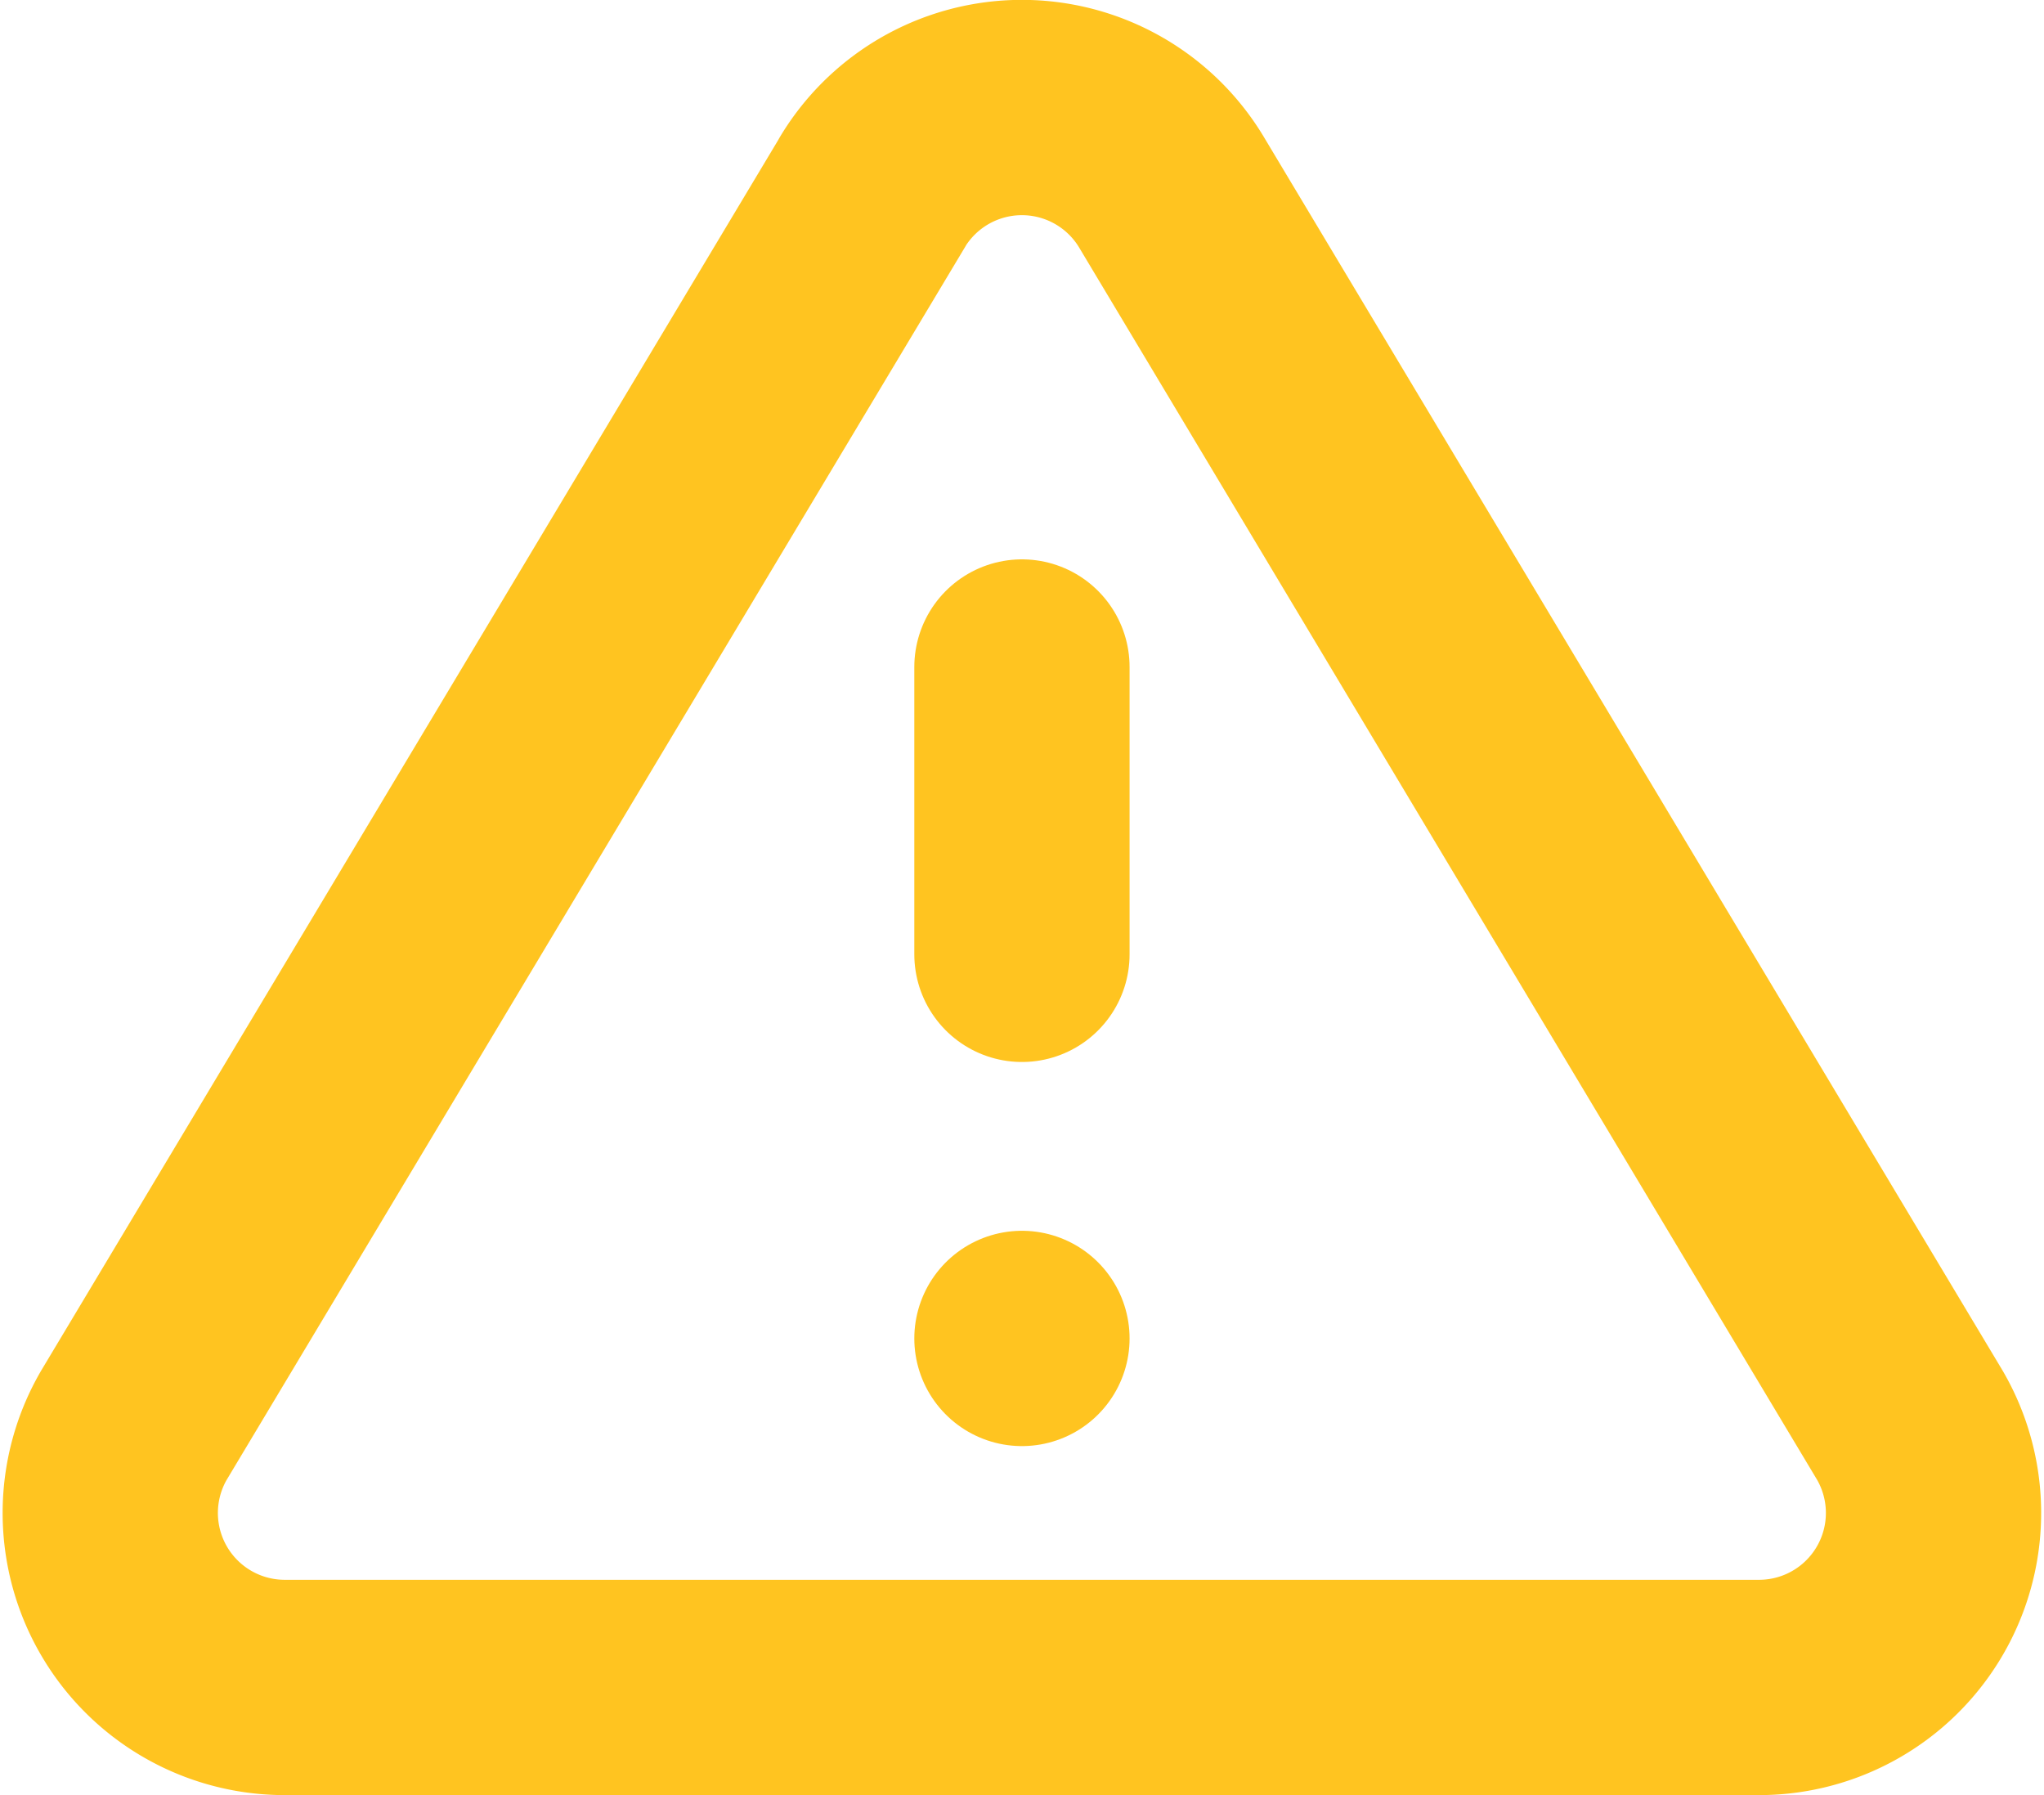 <svg xmlns="http://www.w3.org/2000/svg" width="18.991" height="16.676" viewBox="0 0 18.991 16.676">
  <g id="rejected" transform="translate(1.025 1)">
    <path id="Path_29" data-name="Path 29" d="M9.412,5.126,2.545,16.589a1.621,1.621,0,0,0,1.386,2.432H17.664a1.621,1.621,0,0,0,1.386-2.432L12.184,5.126a1.621,1.621,0,0,0-2.773,0Z" transform="translate(-2.328 -4.346)" fill="none" stroke="#ffc420" stroke-linecap="round" stroke-linejoin="round" stroke-width="2"/>
    <path id="Path_30" data-name="Path 30" d="M18,13.5v2.669" transform="translate(-9.53 -8.304)" fill="none" stroke="#ffc420" stroke-linecap="round" stroke-linejoin="round" stroke-width="2"/>
    <path id="Path_31" data-name="Path 31" d="M18,25.5h0" transform="translate(-9.53 -14.067)" fill="none" stroke="#ffc420" stroke-linecap="round" stroke-linejoin="round" stroke-width="2"/>
  </g>
</svg>
